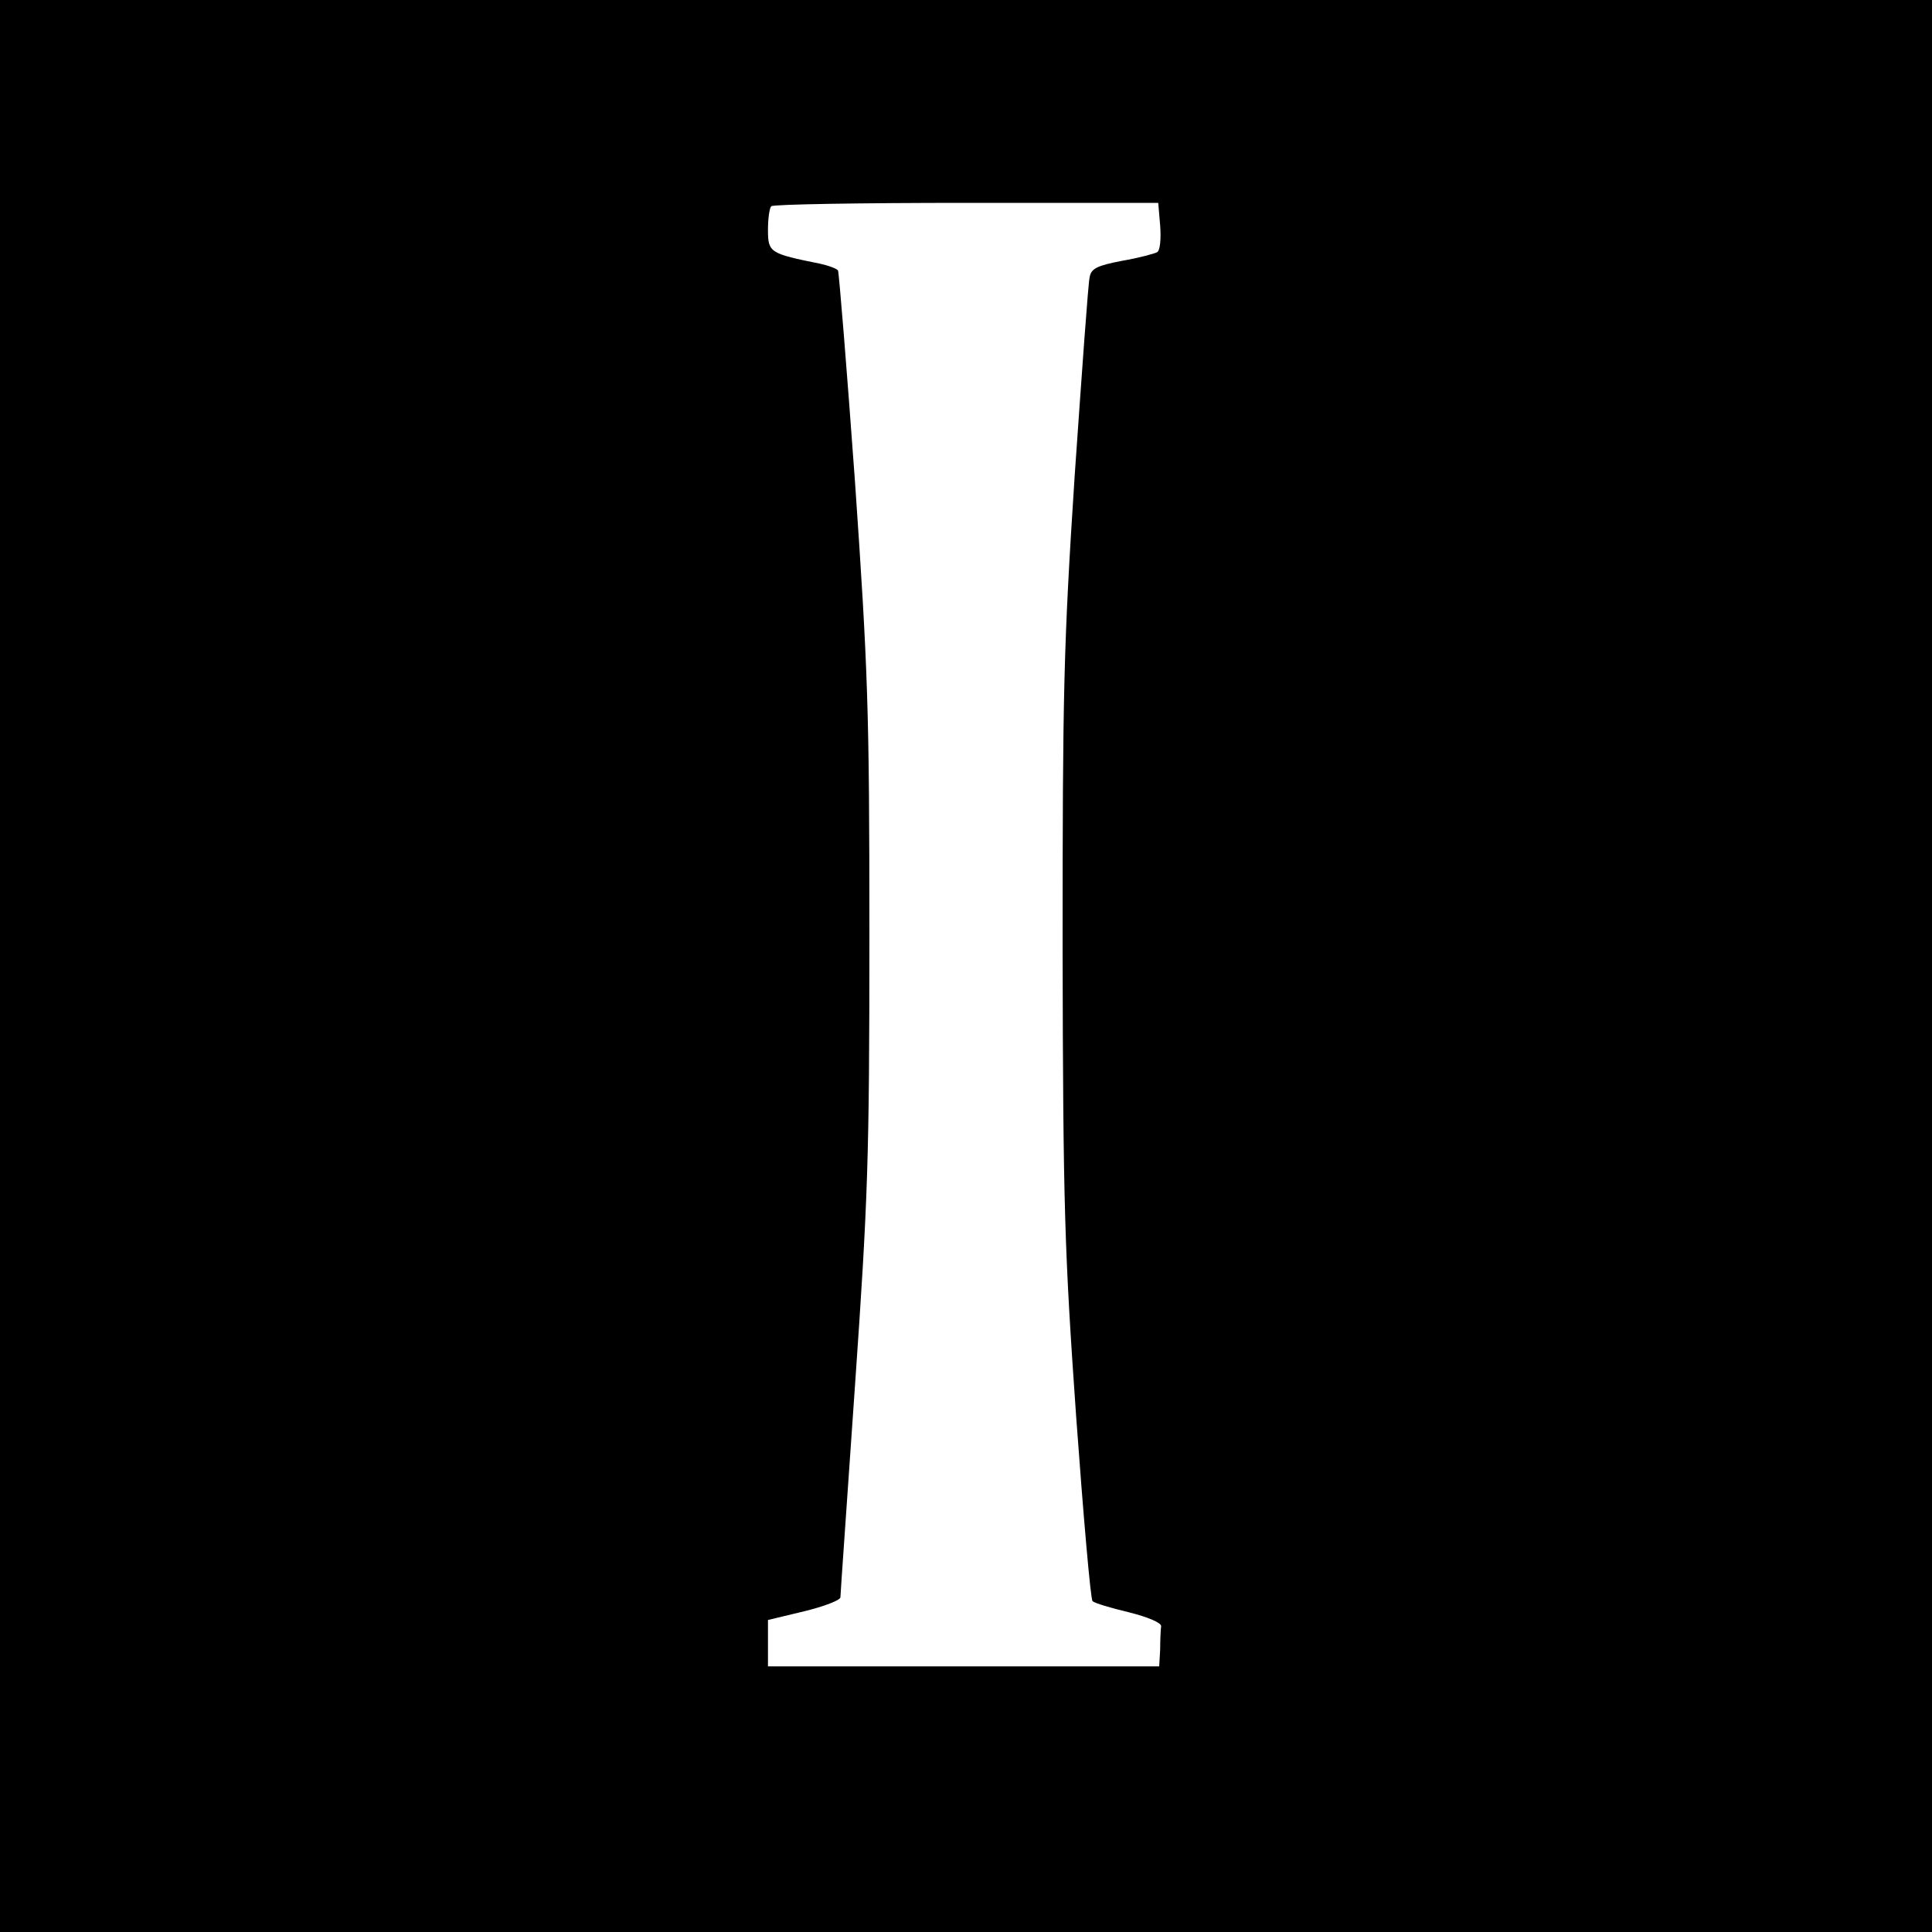 <?xml version="1.0" standalone="no"?>
<!DOCTYPE svg PUBLIC "-//W3C//DTD SVG 20010904//EN"
 "http://www.w3.org/TR/2001/REC-SVG-20010904/DTD/svg10.dtd">
<svg version="1.0" xmlns="http://www.w3.org/2000/svg"
 width="400pt" height="400pt" viewBox="0 0 400 400"
 preserveAspectRatio="xMidYMid meet">
<g transform="translate(0,400) scale(0.1,-0.1)"
fill="#000000" stroke="none">
<path d="M0 2000 l0 -2000 2000 0 2000 0 0 2000 0 2000 -2000 0 -2000 0 0
-2000z m2402 1533 c2 -27 0 -51 -6 -55 -5 -3 -38 -12 -73 -18 -52 -10 -64 -16
-67 -34 -3 -11 -16 -196 -31 -411 -23 -353 -25 -446 -25 -980 1 -535 4 -625
28 -967 15 -207 30 -380 34 -383 4 -4 37 -14 75 -23 40 -10 68 -22 67 -29 -1
-7 -2 -29 -2 -48 l-2 -35 -405 0 -405 0 0 48 0 48 75 18 c41 10 75 23 75 29 0
7 14 203 30 436 27 388 30 469 30 936 0 469 -3 548 -30 940 -17 235 -33 431
-35 435 -3 4 -19 10 -37 14 -104 21 -108 23 -108 70 0 23 3 46 7 49 3 4 185 7
404 7 l397 0 4 -47z"/>
</g>
</svg>
